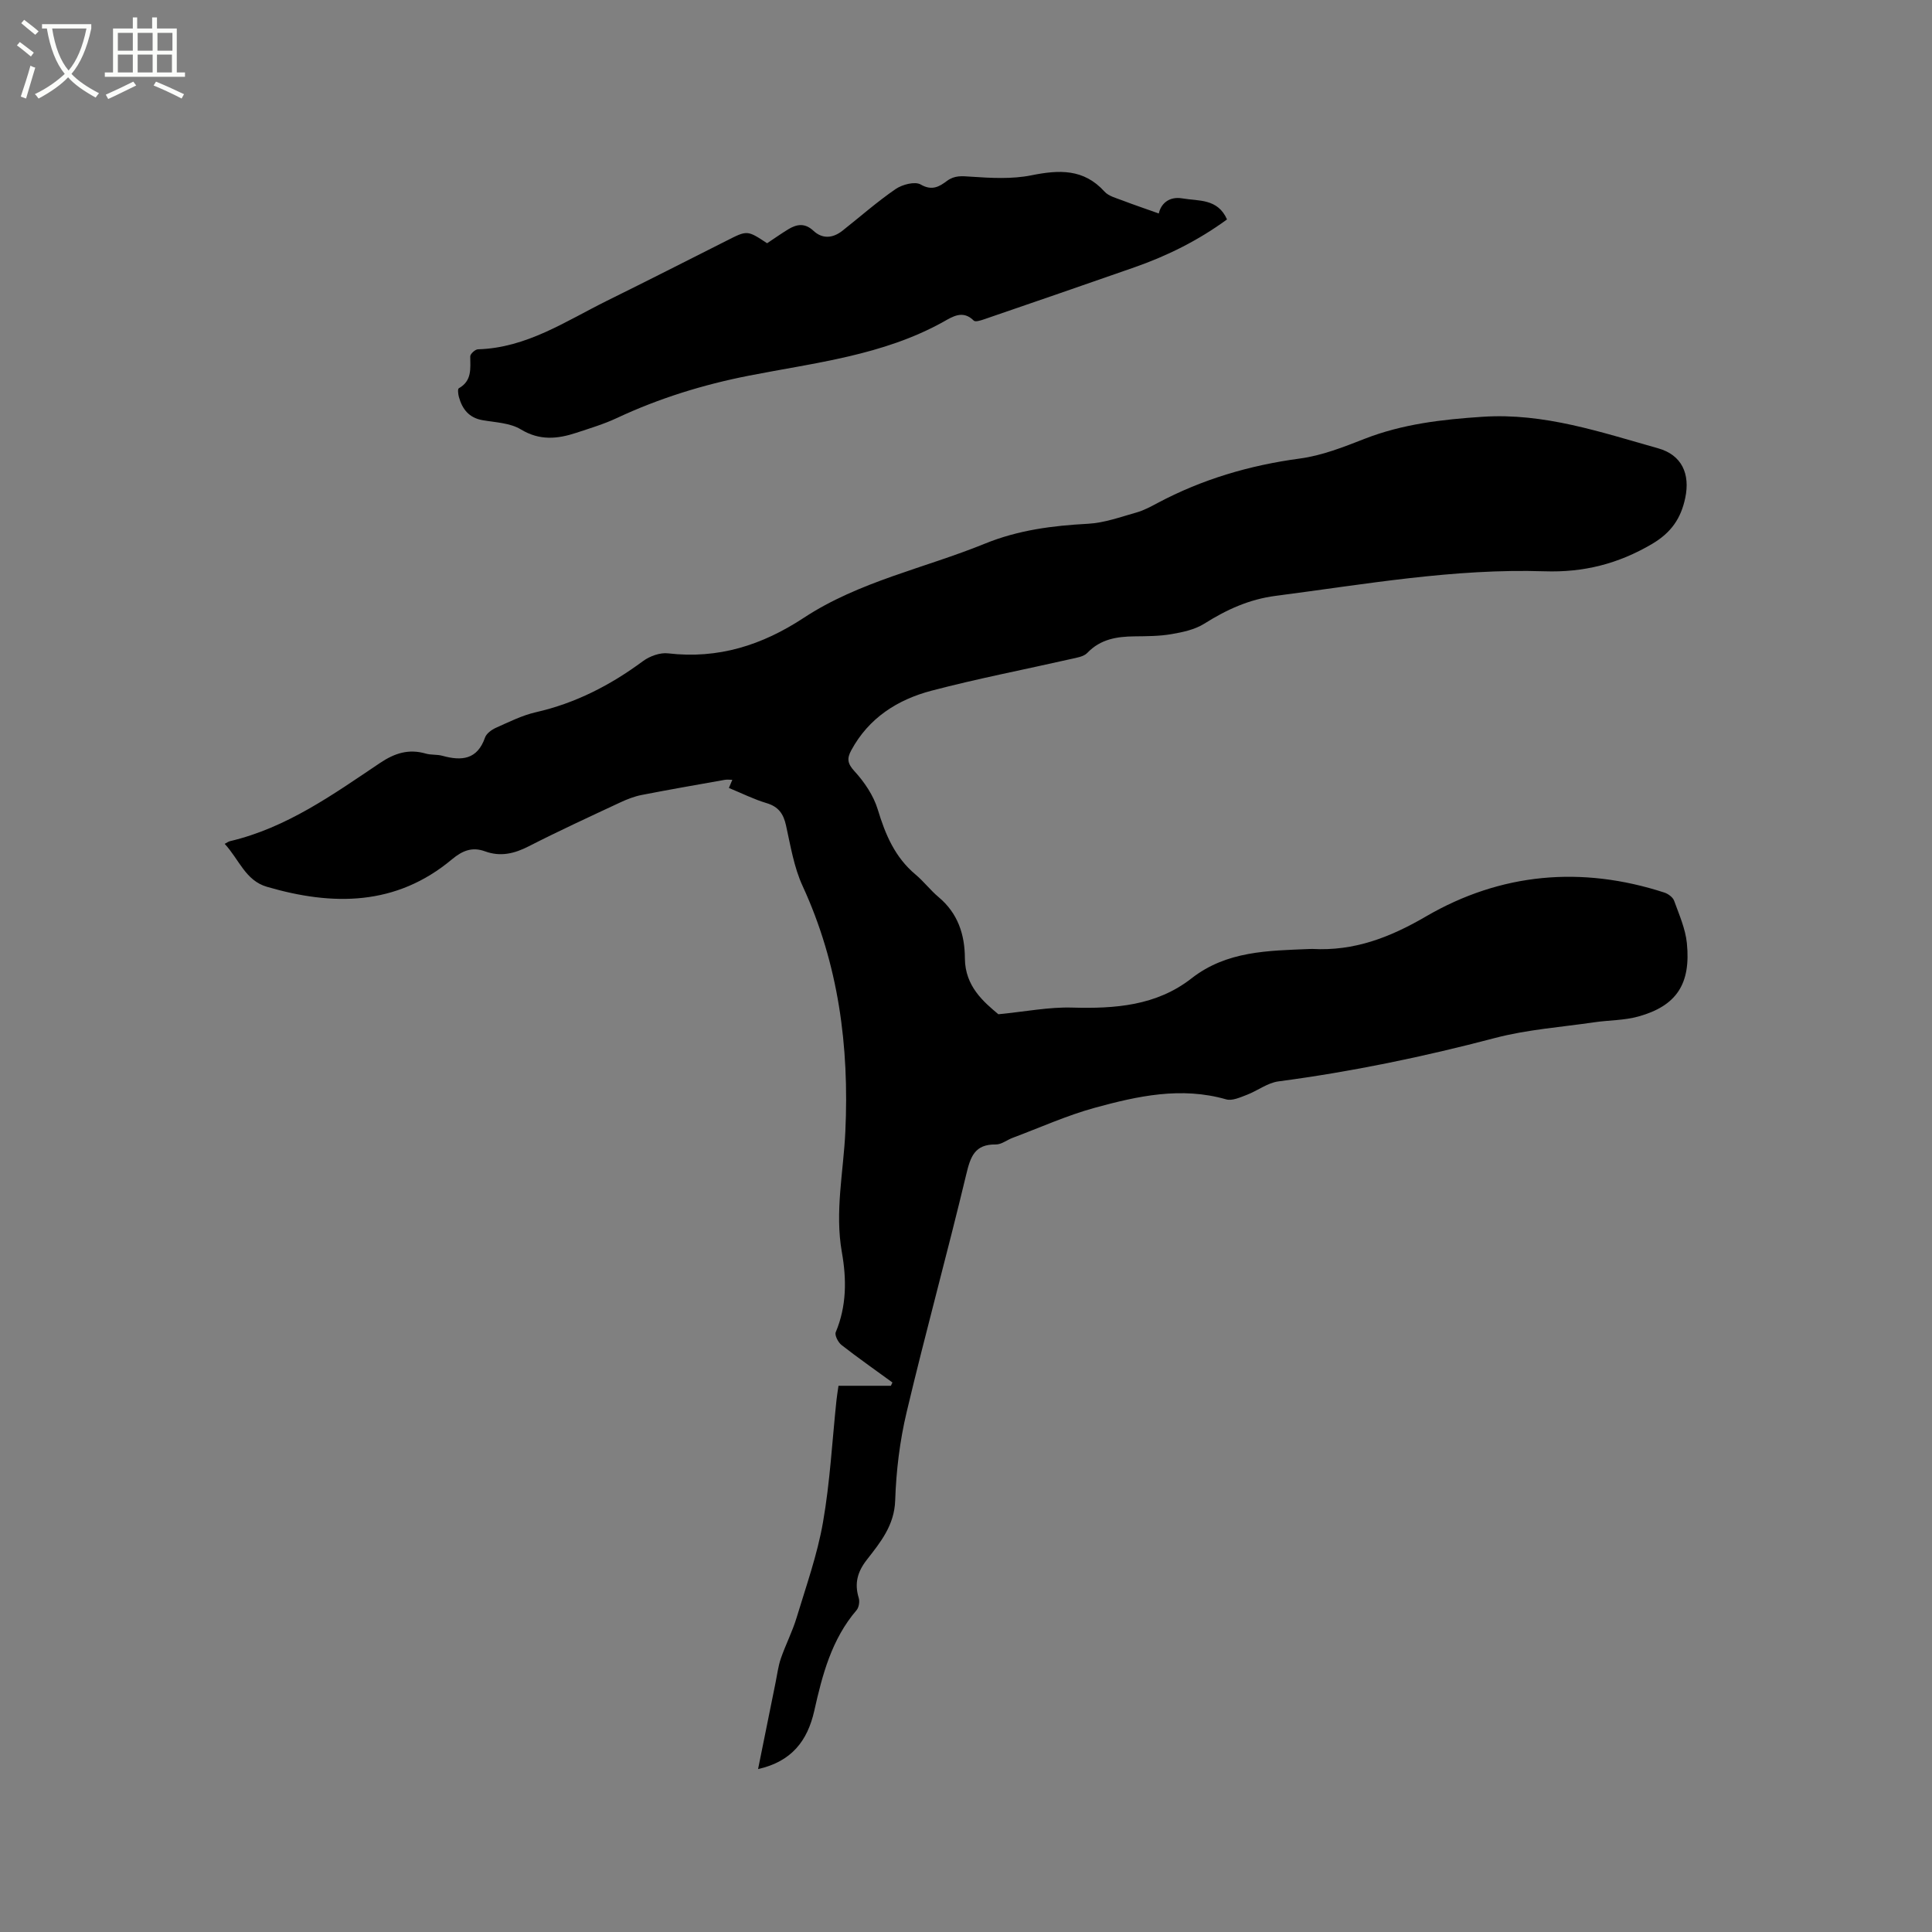 <svg enable-background="new 0 0 400 400" viewBox="0 0 400 400" xmlns="http://www.w3.org/2000/svg"><rect x="0" y="0" width="400" height="400" fill="#808080" stroke="none"/><path d="m6.4 11.7c-1-.8-1.9-1.6-2.9-2.3l.6-.7c.9.7 1.9 1.4 2.9 2.2zm-2.1 8.3c.7-2.1 1.4-4.2 2-6.4.2.1.6.3 1 .4-.7 2.3-1.3 4.4-1.9 6.4zm3-12.8c-1.1-.9-2.1-1.7-2.9-2.4l.6-.7c1 .8 2 1.5 3 2.4zm1.4-1.3v-.9h10.2v.9c-.9 4.2-2.3 7.3-4.1 9.4 1.3 1.4 3.2 2.7 5.7 4-.2.2-.4.5-.7.9-2.5-1.4-4.4-2.7-5.7-4.2-1.4 1.5-3.5 3-6.1 4.4 0 0 0 0-.1-.1-.3-.4-.5-.7-.7-.8 2.7-1.3 4.7-2.8 6.2-4.2-1.8-2.2-3-5.3-3.7-9.4zm9.2 0h-7.1c.6 3.8 1.7 6.7 3.4 8.7 1.7-2 2.9-4.8 3.7-8.7z" fill="#fbfcfa"/><path d="m31.6 3.6h.9v2.3h4.1v9.1h1.7v.9h-16.6v-.9h1.7v-9.1h4.1v-2.3h.9v2.3h3.1v-2.3zm-4 13.3.6.8c-1.9.9-3.8 1.9-5.8 2.8-.2-.3-.3-.6-.5-.9 2-.9 3.9-1.8 5.7-2.7zm-3.2-10.1v3.7h3.1v-3.7zm0 4.5v3.7h3.1v-3.7zm4.1-4.5v3.7h3.1v-3.7zm0 4.5v3.7h3.1v-3.7zm9.1 9.1c-2.1-1.1-4.1-2-5.8-2.7l.5-.8c2.2.9 4.1 1.8 5.8 2.6zm-1.9-13.6h-3.1v3.7h3.1zm-3.2 4.5v3.7h3.1v-3.7z" fill="#fbfcfa"/><path d="m156.95 366.27c1.25-6.19 2.44-12.07 3.63-17.95.34-1.66.54-3.37 1.09-4.96.98-2.84 2.38-5.54 3.25-8.41 1.98-6.55 4.3-13.06 5.47-19.77 1.46-8.32 1.9-16.83 2.79-25.25.1-.93.25-1.85.42-3.02h10.85c.11-.23.21-.46.32-.68-3.52-2.57-7.1-5.07-10.53-7.75-.71-.55-1.47-2.03-1.21-2.66 2.27-5.41 2.26-10.97 1.27-16.55-1.49-8.41.34-16.68.72-25.01.82-17.59-1.39-34.63-8.85-50.83-1.79-3.88-2.49-8.29-3.43-12.52-.53-2.41-1.55-3.89-4.02-4.63-2.62-.78-5.1-2.03-7.81-3.14.25-.58.47-1.1.71-1.69-.56 0-1.09-.08-1.58.01-5.73 1.02-11.47 2.01-17.19 3.13-1.53.3-3.04.89-4.47 1.56-6.33 2.96-12.68 5.88-18.9 9.06-2.99 1.53-5.85 2.22-9.06 1.05-2.63-.96-4.65-.18-6.84 1.65-11.56 9.67-24.67 9.68-38.32 5.69-4.45-1.3-5.72-5.61-8.74-8.89.54-.28.79-.48 1.08-.55 11.73-2.76 21.33-9.65 31.07-16.19 3.04-2.04 5.94-2.97 9.47-1.95 1.1.32 2.35.15 3.46.46 3.98 1.1 7.22.81 8.82-3.78.3-.85 1.37-1.62 2.26-2.02 2.7-1.2 5.41-2.57 8.26-3.22 8.22-1.87 15.45-5.6 22.18-10.58 1.4-1.03 3.53-1.81 5.2-1.61 10.38 1.21 19.46-1.68 28.1-7.36 11.46-7.54 24.99-10.26 37.51-15.36 6.9-2.81 14-3.72 21.34-4.11 3.38-.18 6.73-1.41 10.04-2.34 1.51-.43 2.94-1.2 4.34-1.95 9.26-4.93 19.08-7.82 29.5-9.22 4.55-.61 9.01-2.37 13.33-4.06 7.9-3.09 16.08-4.03 24.48-4.58 12.73-.84 24.47 3.19 36.35 6.53 4.9 1.38 6.65 5.3 5.6 10.28-.88 4.18-2.86 7.16-6.89 9.53-7.01 4.12-14.17 5.92-22.26 5.65-18.73-.61-37.13 2.69-55.61 5.08-5.58.72-10.23 2.88-14.84 5.78-1.95 1.22-4.44 1.75-6.77 2.15-2.49.43-5.07.43-7.61.46-3.68.04-7.07.55-9.82 3.43-.77.8-2.27 1-3.48 1.28-9.59 2.18-19.27 4.04-28.77 6.54-7.04 1.85-13 5.64-16.62 12.35-.89 1.65-.83 2.69.65 4.3 2.07 2.25 3.96 5.05 4.84 7.94 1.57 5.2 3.56 9.91 7.83 13.48 1.7 1.42 3.07 3.25 4.77 4.67 3.98 3.34 5.42 7.71 5.44 12.68.03 5.82 3.96 9.07 6.93 11.57 5.72-.56 10.5-1.52 15.25-1.38 8.88.25 17.46-.36 24.74-6.05 7.29-5.7 15.86-5.72 24.41-6.08.21-.01.42-.02.64-.01 8.62.47 16-2.36 23.51-6.74 15.46-9 32.19-10.51 49.35-4.93.79.26 1.75.97 2.01 1.69 1.04 2.88 2.34 5.79 2.64 8.79.84 8.43-2.12 12.98-10.06 15.18-2.92.81-6.07.75-9.1 1.19-6.88 1.01-13.9 1.5-20.59 3.26-14.78 3.89-29.67 6.98-44.81 8.98-2.27.3-4.33 1.94-6.56 2.79-1.37.52-3.03 1.29-4.27.93-9.31-2.67-18.33-.69-27.22 1.75-5.79 1.59-11.33 4.1-16.97 6.21-1.19.44-2.35 1.4-3.51 1.38-4.36-.06-5.23 2.52-6.11 6.2-3.94 16.46-8.45 32.79-12.35 49.26-1.41 5.94-2.16 12.12-2.36 18.22-.17 5.2-3.06 8.69-5.87 12.3-1.95 2.5-2.6 4.9-1.68 7.9.23.75.04 1.97-.45 2.54-5.17 6.02-7.09 13.4-8.76 20.86-1.41 6.22-4.7 10.48-11.63 12.04z"/><path d="m158.82 50.36c1.56-1.03 2.94-2.01 4.38-2.89 1.77-1.07 3.43-1.34 5.19.29 1.89 1.77 4.04 1.58 6.04 0 3.66-2.89 7.17-5.99 11-8.62 1.37-.94 4-1.63 5.19-.94 2.34 1.36 3.86.44 5.42-.73 1.6-1.19 3.1-1.02 4.97-.89 4.16.28 8.48.53 12.51-.28 5.75-1.16 10.84-1.4 15.16 3.37.84.93 2.34 1.31 3.6 1.79 2.5.96 5.05 1.81 7.64 2.74.39-1.88 1.99-3.62 4.9-3.12 3.32.57 7.3-.02 9.22 4.35-5.98 4.37-12.38 7.54-19.18 9.92-10.38 3.63-20.78 7.21-31.18 10.78-.66.23-1.76.56-2.06.26-2.26-2.27-4.39-.84-6.33.25-12.51 6.95-26.54 8.45-40.2 11.13-9.53 1.87-18.65 4.69-27.42 8.8-2.67 1.25-5.53 2.1-8.33 3.03-3.91 1.29-7.6 1.67-11.51-.7-2.22-1.35-5.24-1.44-7.94-1.91-2.79-.49-4.18-2.28-4.88-4.8-.16-.58-.28-1.65-.02-1.8 2.77-1.56 2.38-4.09 2.37-6.61 0-.51 1.02-1.44 1.59-1.46 10.09-.29 18.18-5.83 26.76-10.07 8.26-4.08 16.47-8.25 24.69-12.4 4.31-2.19 4.29-2.22 8.42.51z"/></svg>
